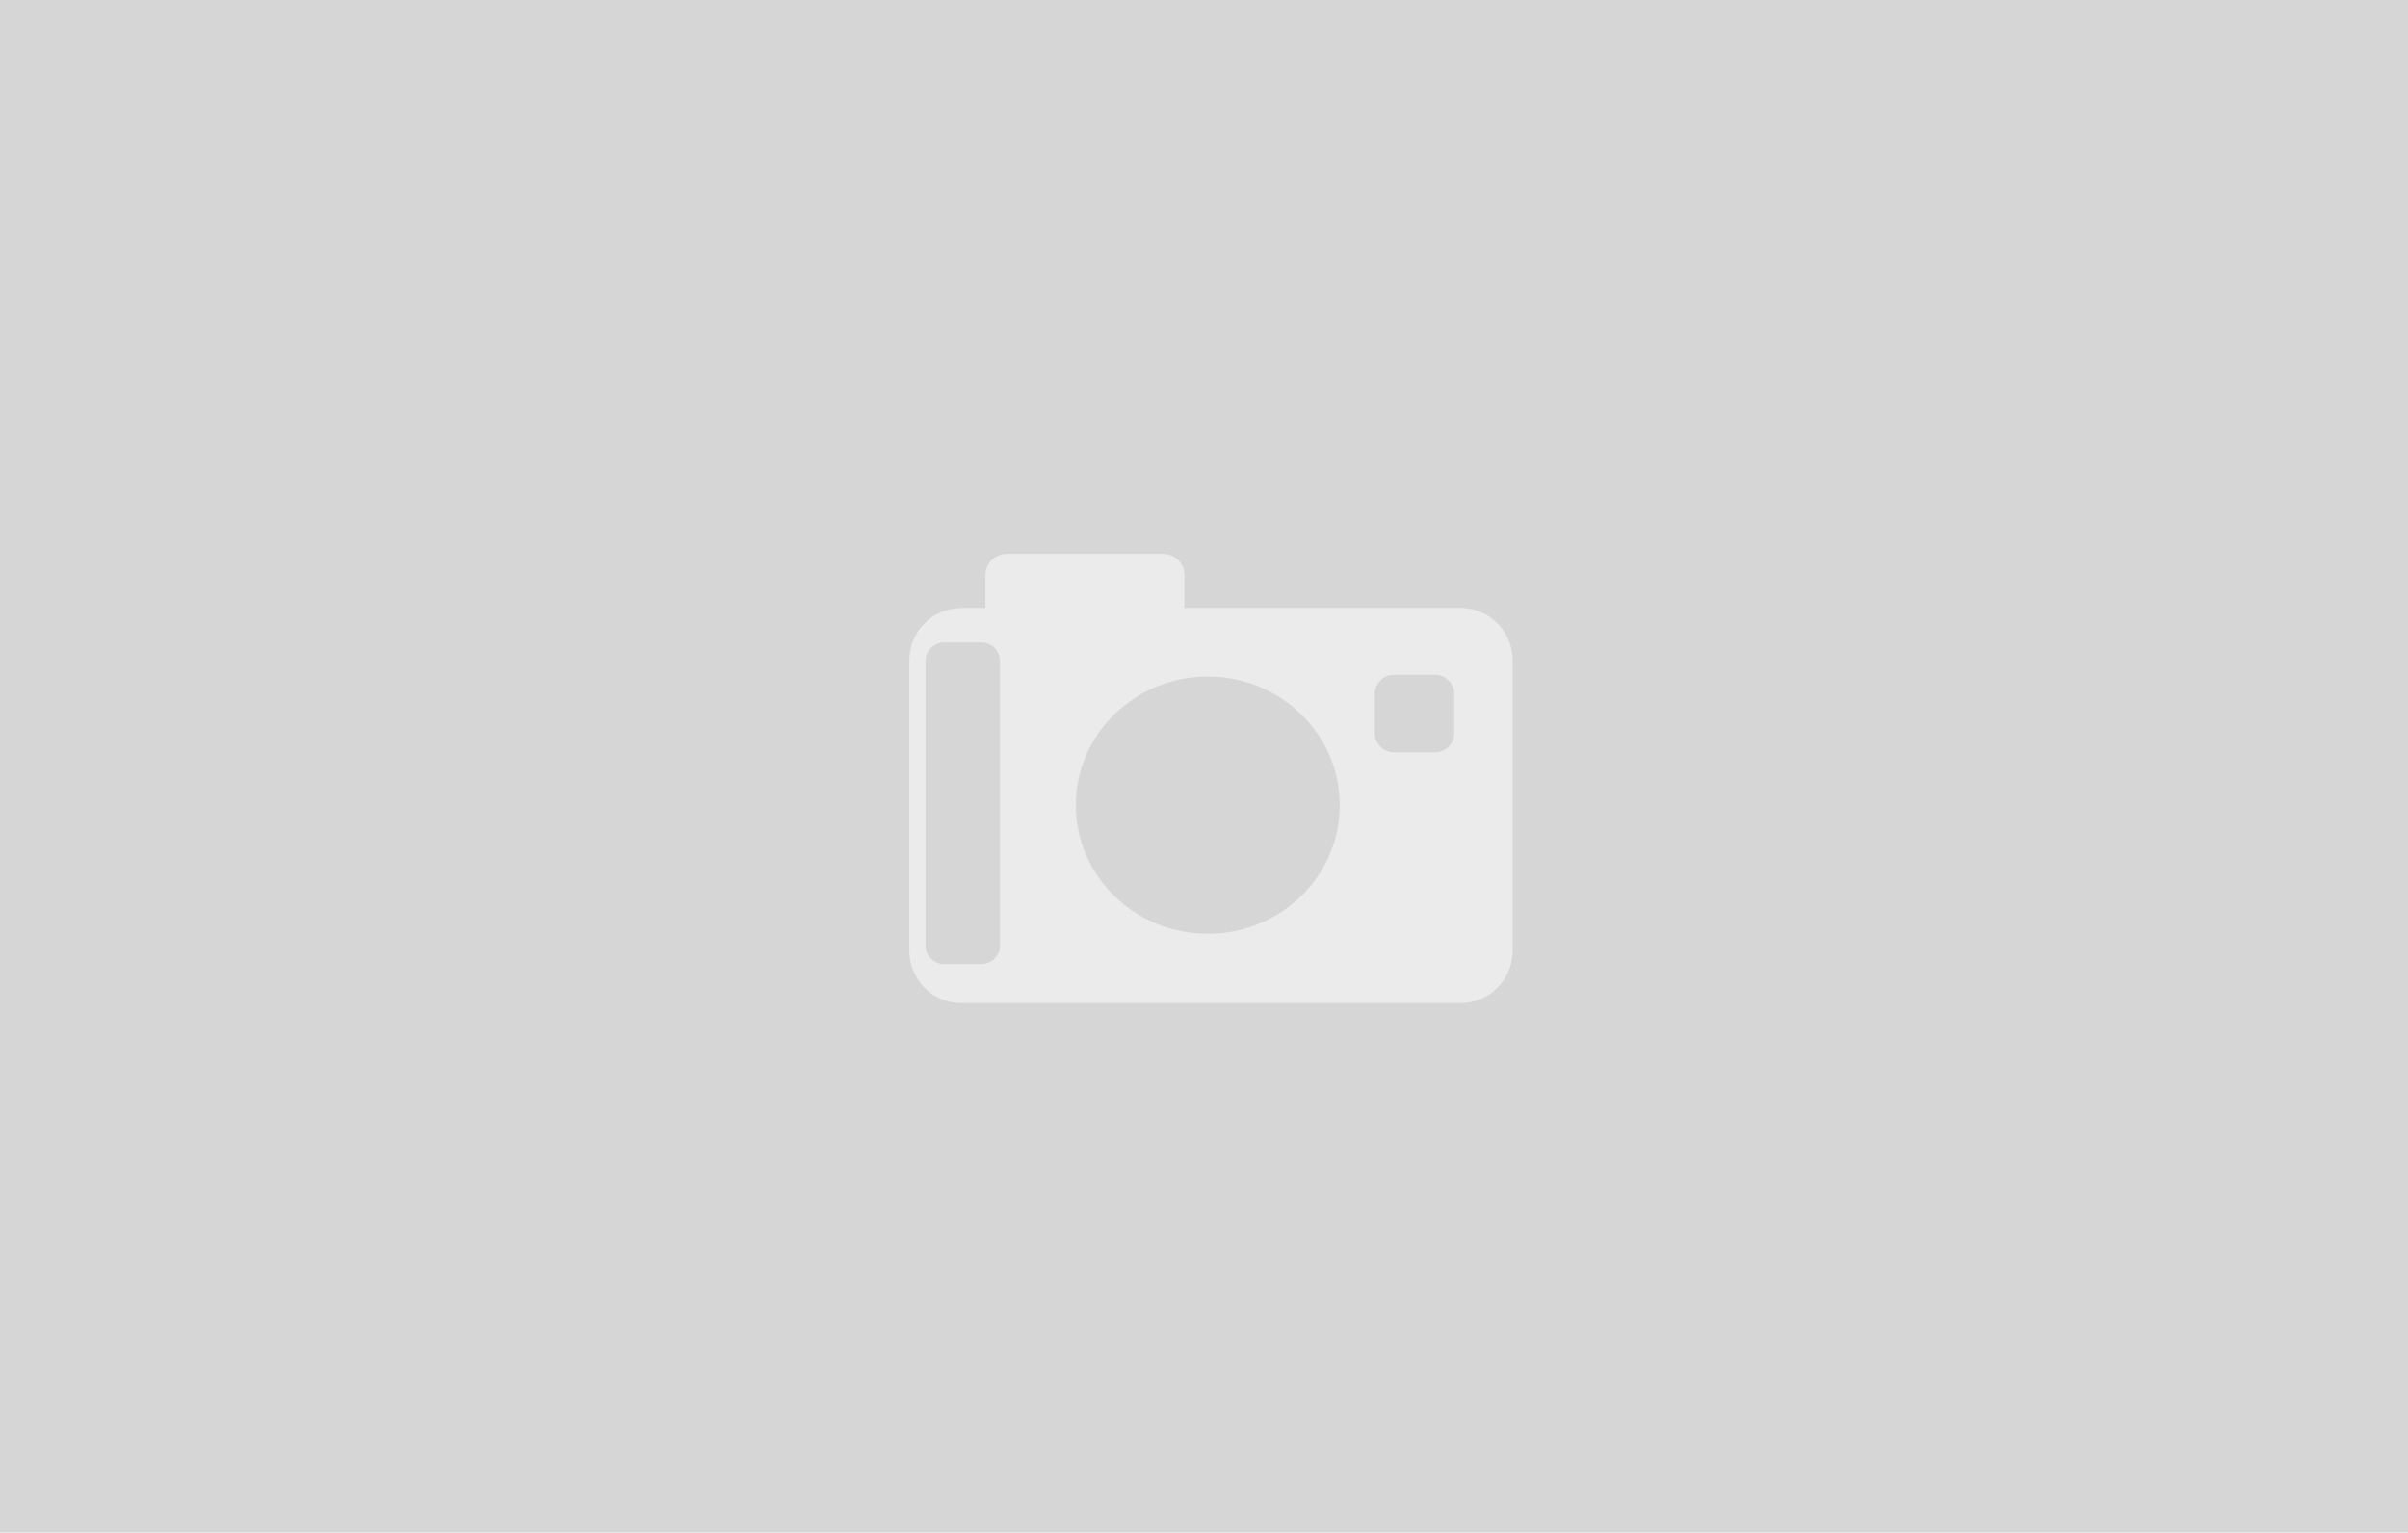 <?xml version="1.0" encoding="UTF-8" standalone="no"?><!DOCTYPE svg PUBLIC "-//W3C//DTD SVG 1.1//EN" "http://www.w3.org/Graphics/SVG/1.1/DTD/svg11.dtd"><svg width="100%" height="100%" viewBox="0 0 600 382" version="1.1" xmlns="http://www.w3.org/2000/svg" xmlns:xlink="http://www.w3.org/1999/xlink" xml:space="preserve" style="fill-rule:evenodd;clip-rule:evenodd;stroke-linejoin:round;stroke-miterlimit:1.414;"><rect x="-15" y="-17.336" width="670.244" height="571.324" style="fill:#d6d6d6;"/><path d="M289.825,138.038c2.931,0 5.311,2.38 5.311,5.311l0,8.177l68.768,0c7.179,0 13.007,5.828 13.007,13.007l0,72.474c0,7.179 -5.828,13.008 -13.007,13.008l-124.319,0c-7.179,0 -13.007,-5.829 -13.007,-13.008l0,-72.474c0,-7.179 5.828,-13.007 13.007,-13.007l5.949,0l0,-8.177c0,-2.931 2.379,-5.311 5.311,-5.311l38.98,0Z" style="fill:#ebebeb;"/><path d="M249.18,164.766c0,-2.563 -2.081,-4.644 -4.644,-4.644l-9.288,0c-2.563,0 -4.643,2.081 -4.643,4.644l0,70.868c0,2.563 2.08,4.644 4.643,4.644l9.288,0c2.563,0 4.644,-2.081 4.644,-4.644l0,-70.868Z" style="fill:#d6d6d6;"/><path d="M362.356,173.017c0,-2.668 -2.166,-4.834 -4.834,-4.834l-10.148,0c-2.667,0 -4.833,2.166 -4.833,4.834l0,9.667c0,2.668 2.166,4.834 4.833,4.834l10.148,0c2.668,0 4.834,-2.166 4.834,-4.834l0,-9.667Z" style="fill:#d6d6d6;"/><ellipse cx="300.947" cy="200.679" rx="32.883" ry="32.062" style="fill:#d6d6d6;"/></svg>